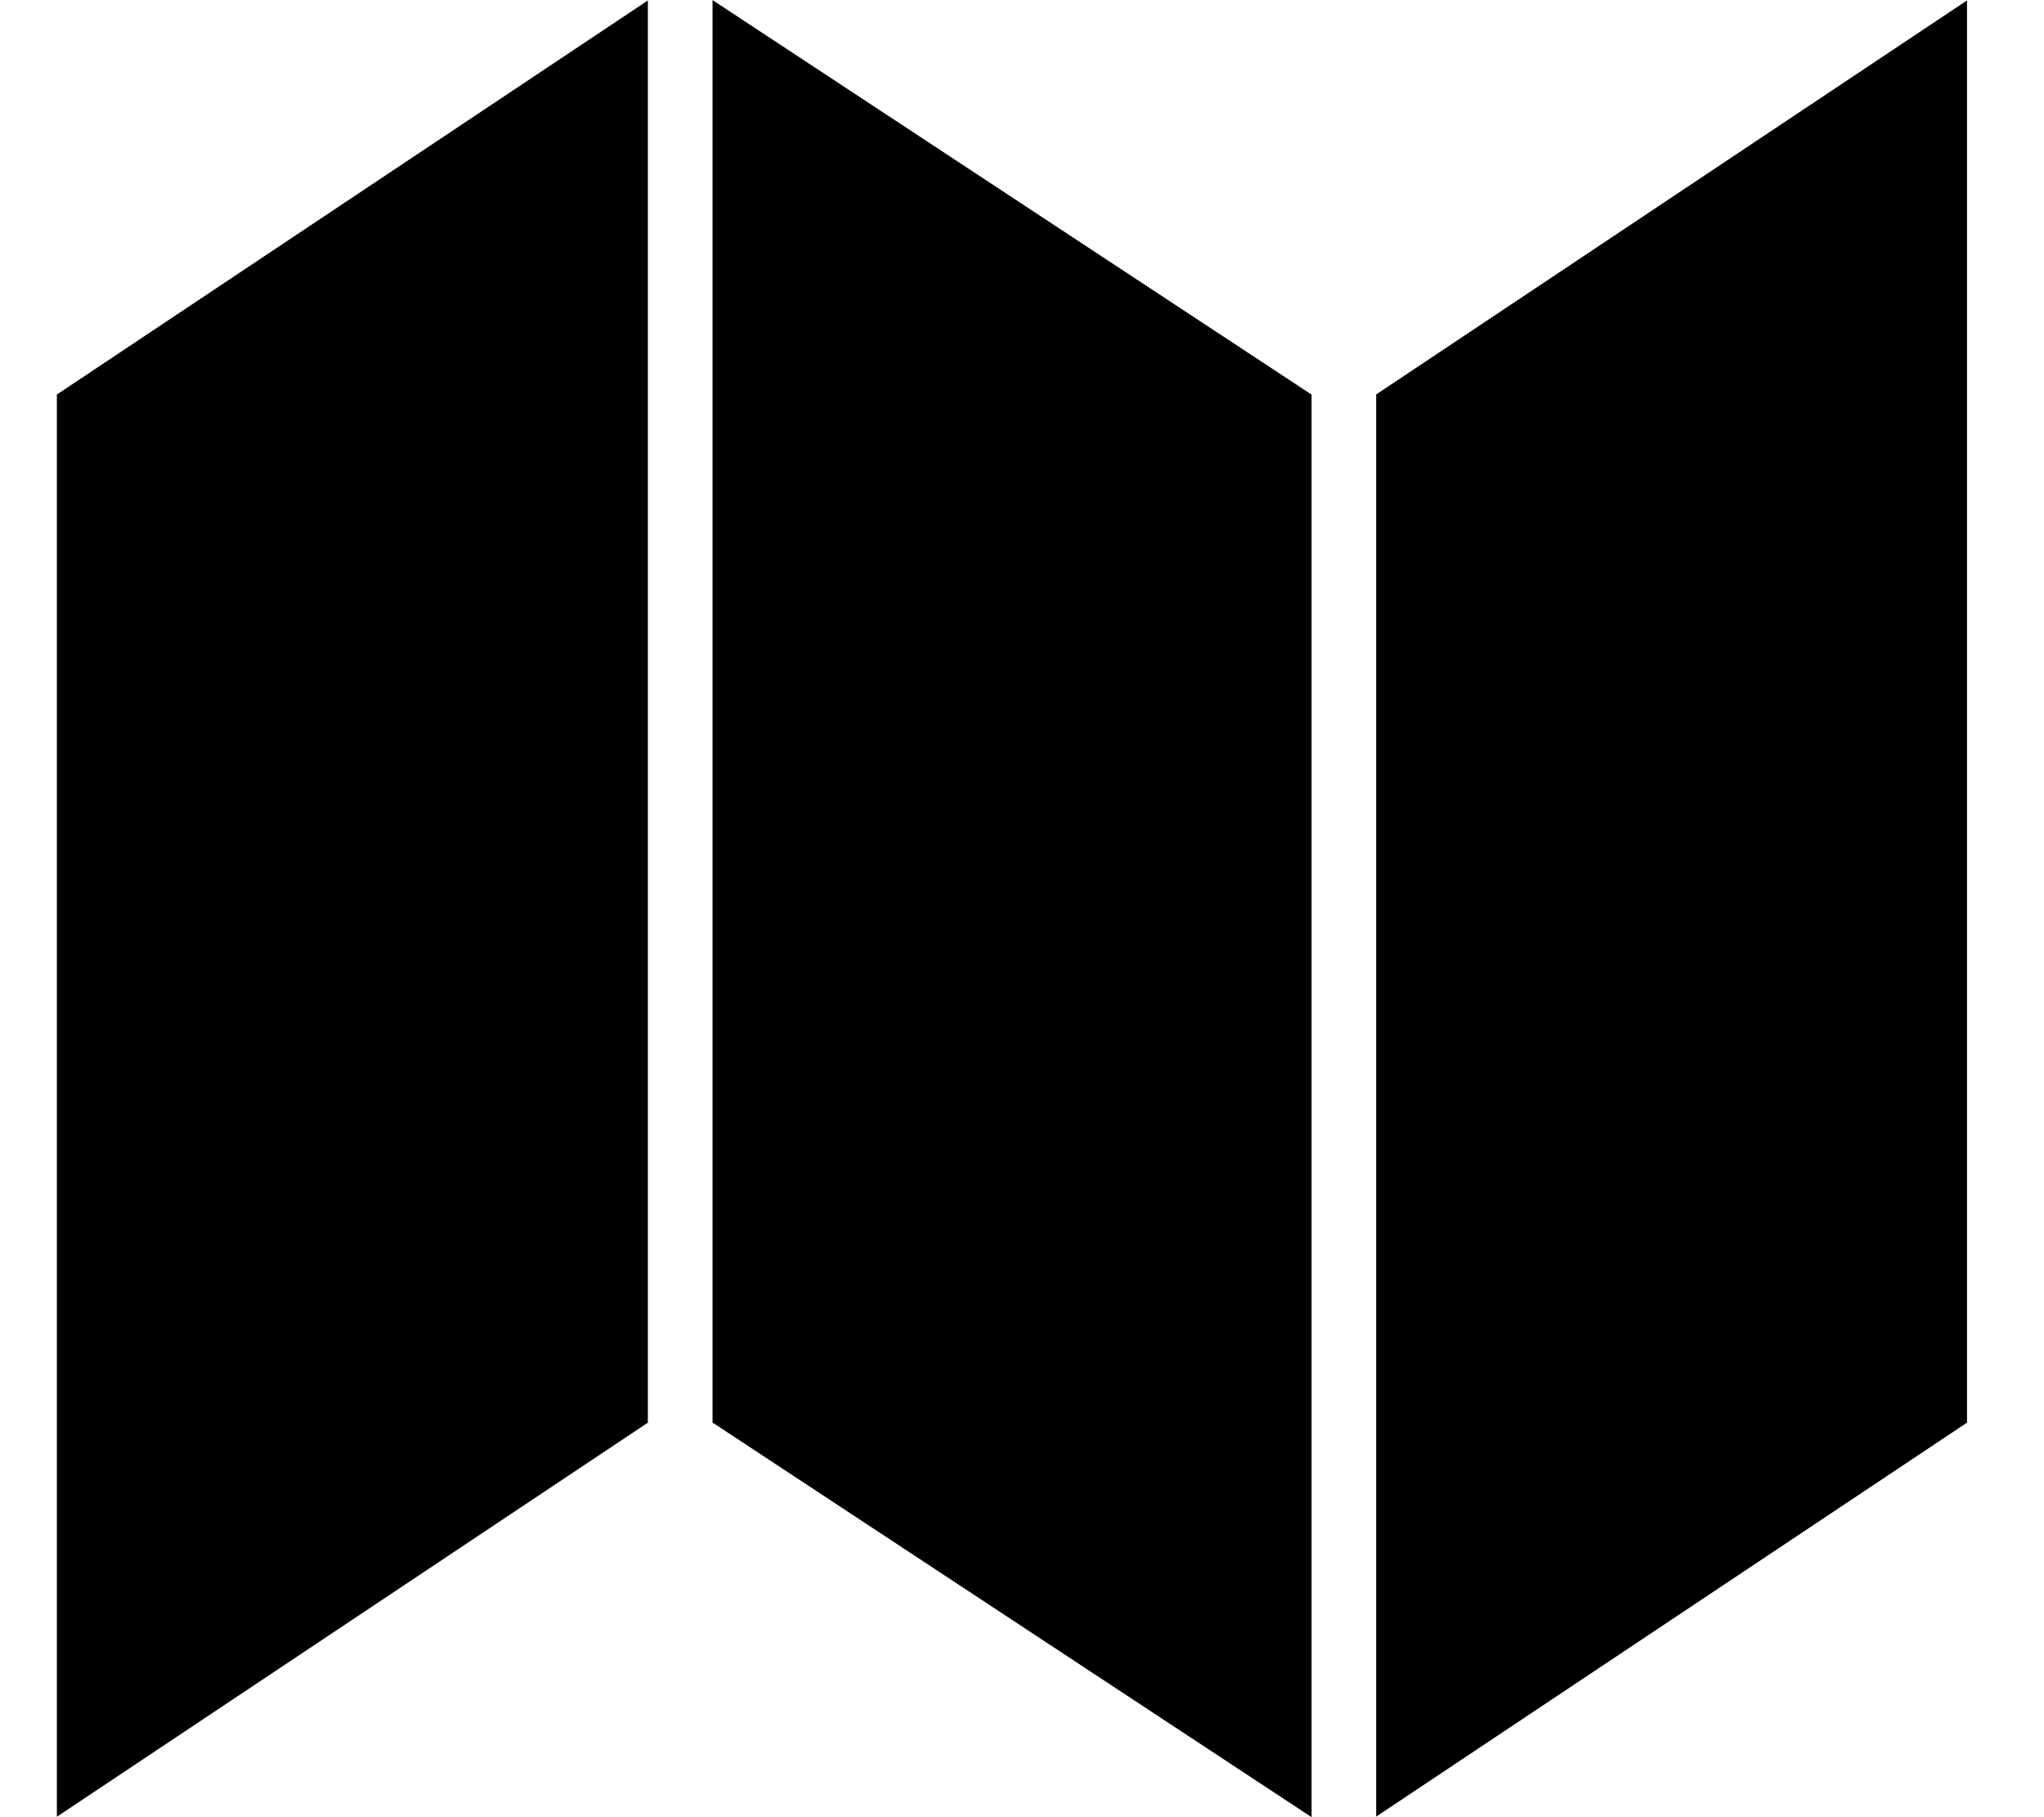 <?xml version="1.0" encoding="UTF-8" standalone="no"?><svg xmlns:svg="http://www.w3.org/2000/svg" xmlns="http://www.w3.org/2000/svg" version="1.1" viewBox="0 0 72 64" width="100%" height="100%" color="#e55b2c"><g transform="matrix(3.014,0,0,-3.014,69.288,50.105)"><path d="m 0,0 0,16.619 -6.905,-4.604 0,-16.618 L 0,0 z m -14.661,0.001 7.001,-4.611 0,16.623 -7.001,4.61 0,-16.622 z m -7.663,-4.606 6.907,4.605 0,16.619 -6.907,-4.605 0,-16.619 z" style="fill:currentcolor;fill-rule:nonzero" /></g></svg>
